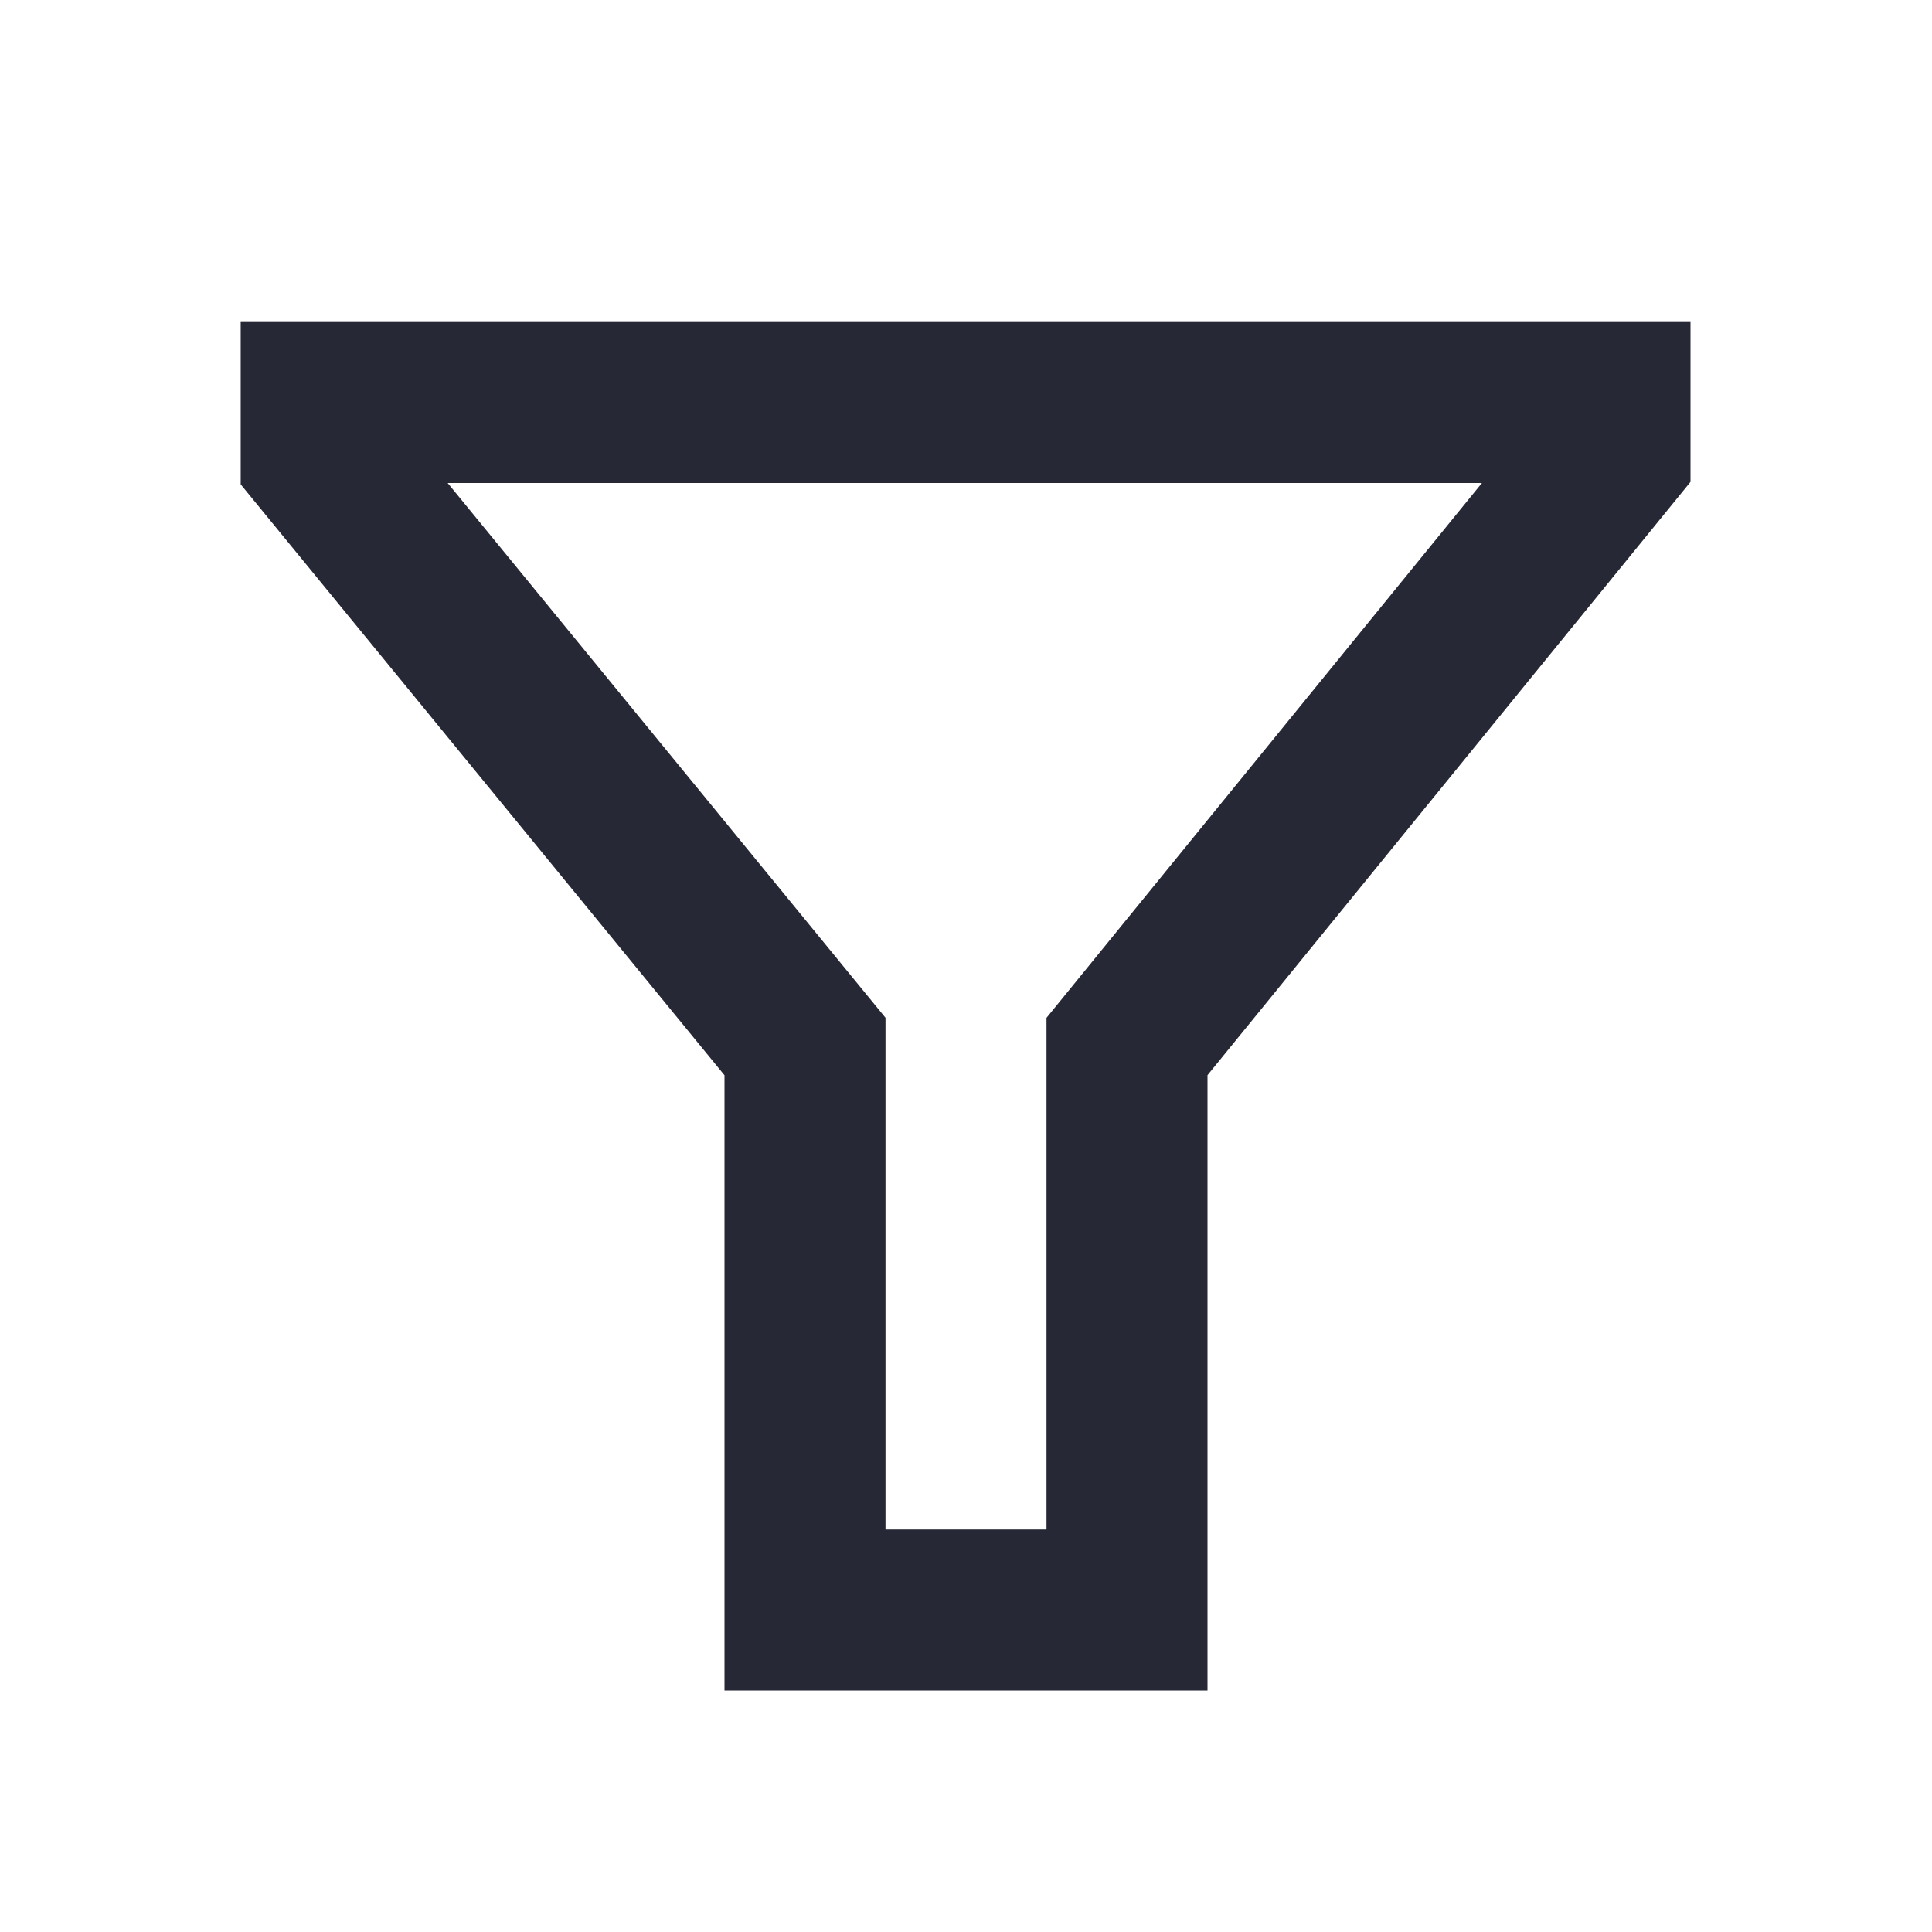 <svg width="24" height="24" viewBox="0 0 24 24" fill="none" xmlns="http://www.w3.org/2000/svg">
<path fill-rule="evenodd" clip-rule="evenodd" d="M2.99 4H21V5.986L15 13.356V21H9V13.357L2.99 6.017V4ZM5.561 6L11 12.643V19H13V12.644L18.409 6H5.561Z" fill="#262835"/>
</svg>
